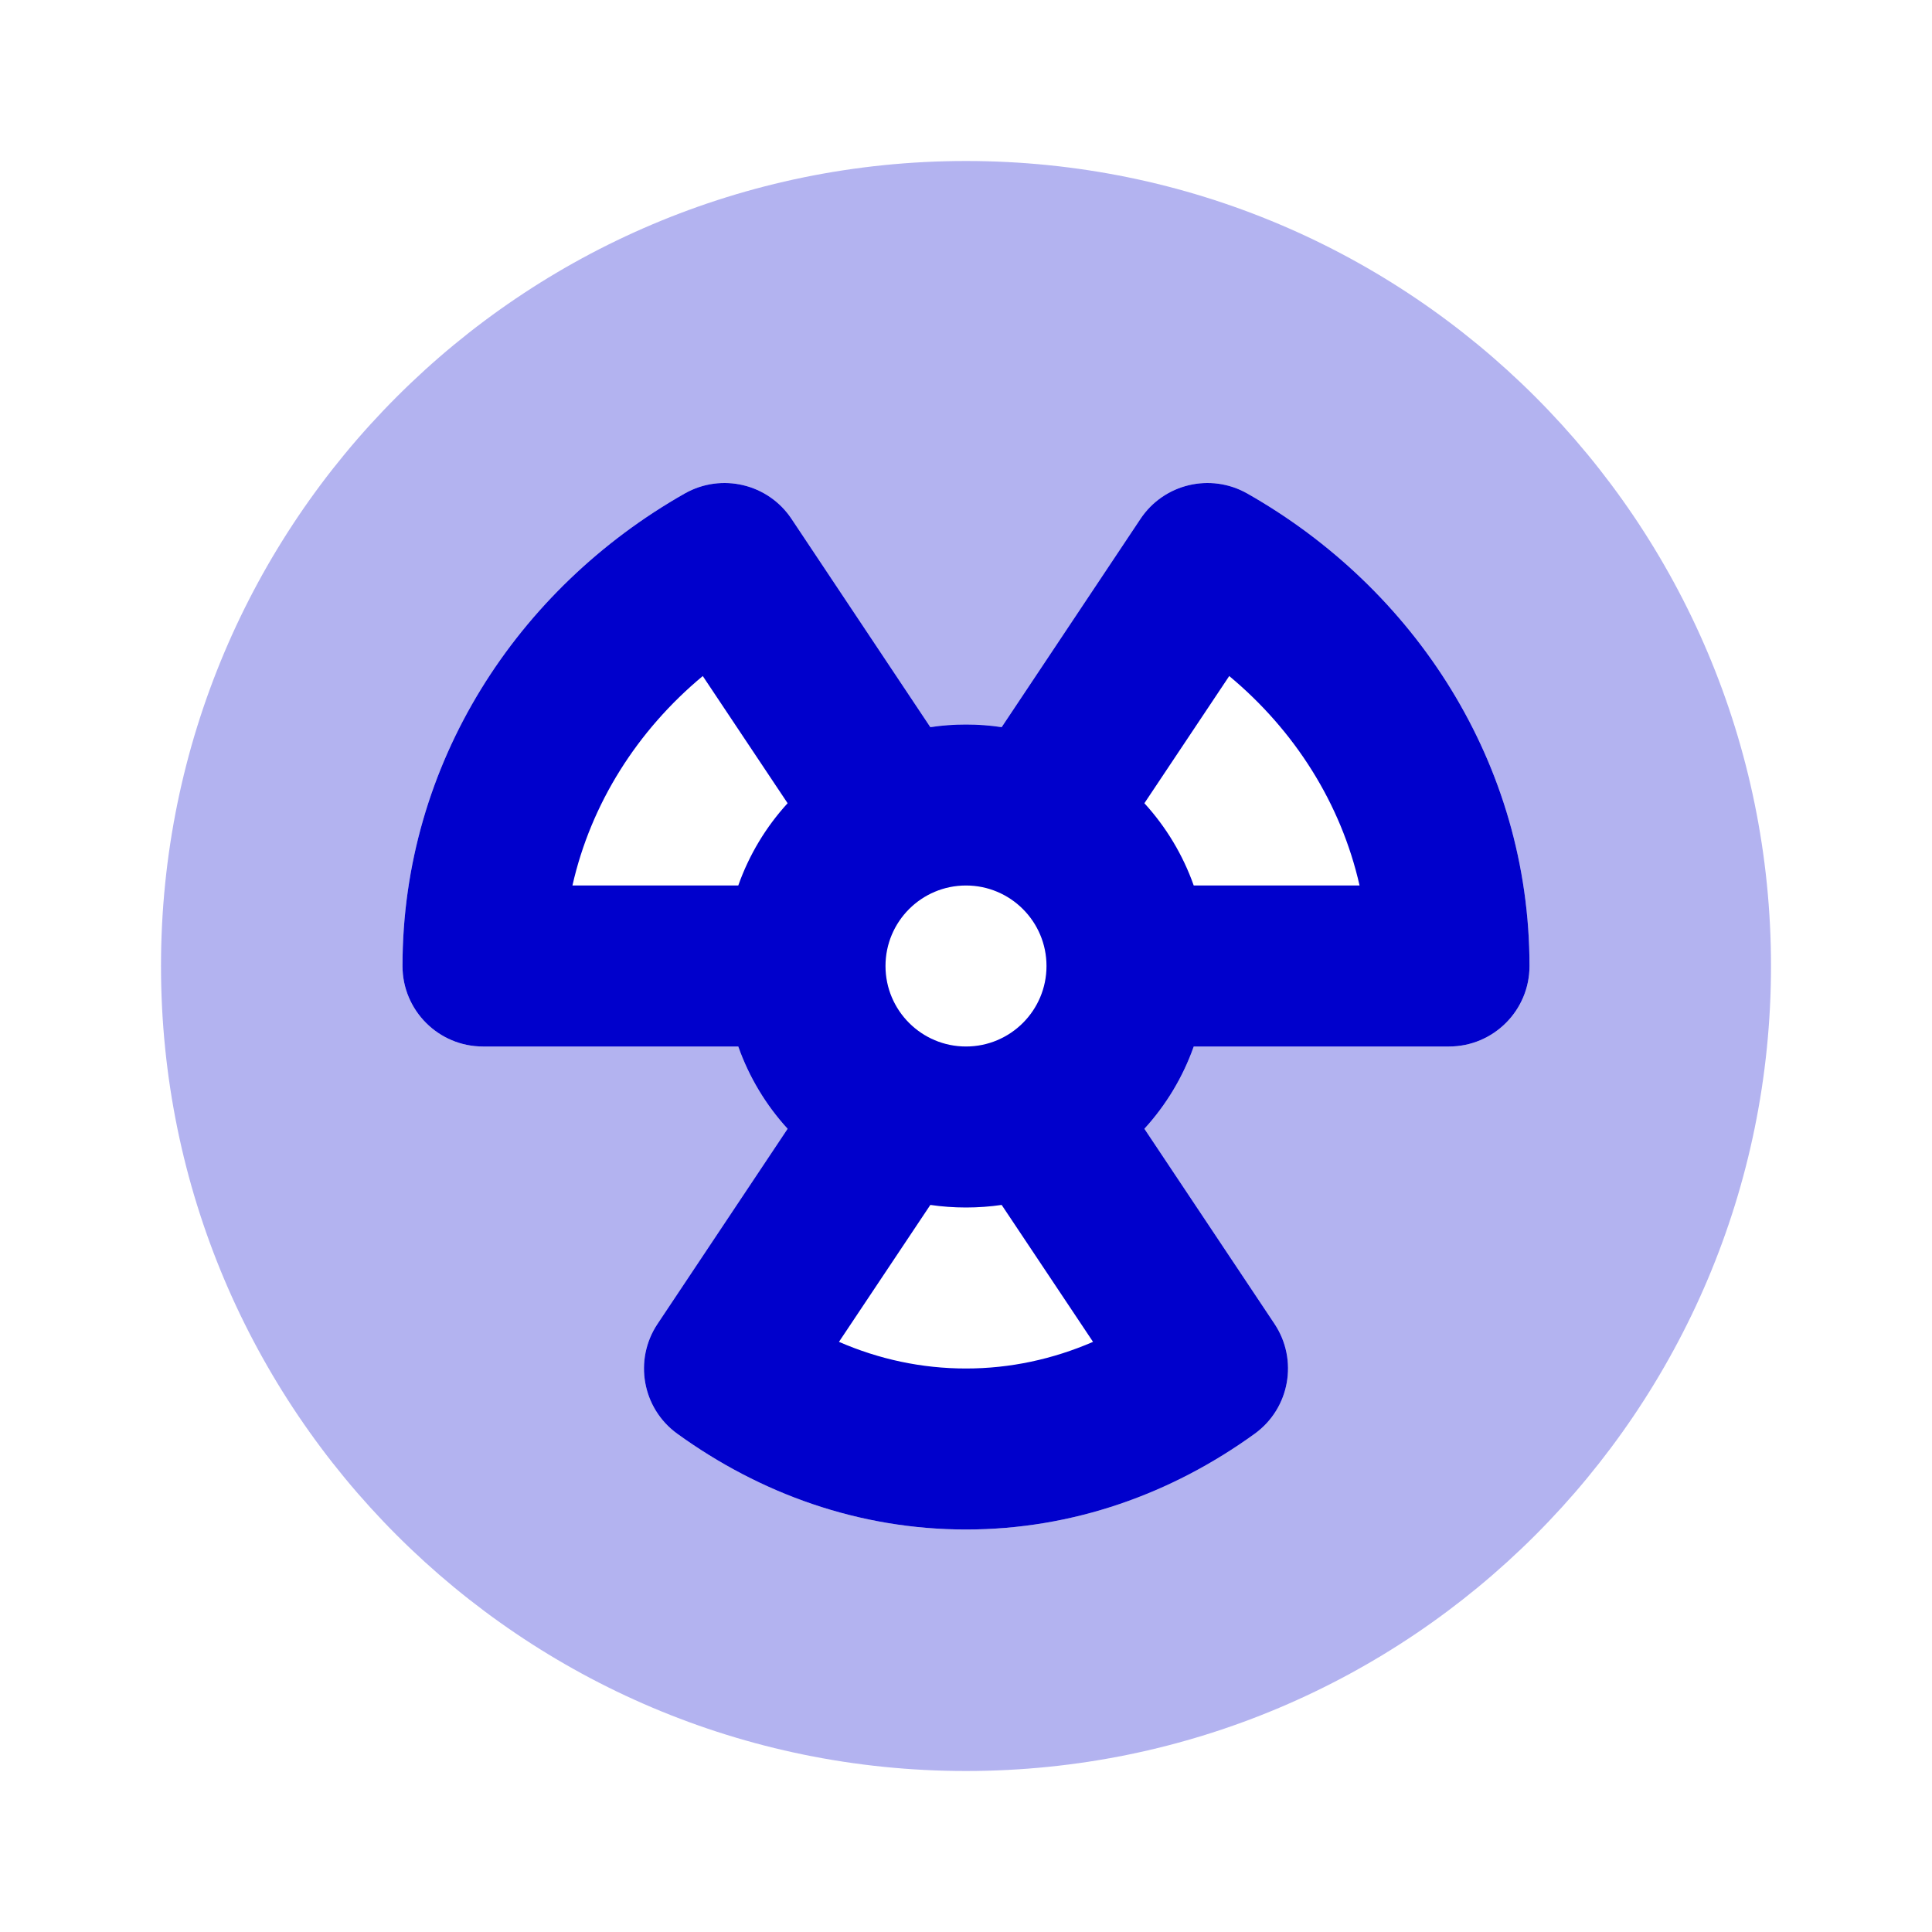 <svg width="24" height="24" viewBox="0 0 24 24" fill="none" xmlns="http://www.w3.org/2000/svg">
<path opacity="0.3" fill-rule="evenodd" clip-rule="evenodd" d="M12 22C17.523 22 22 17.523 22 12C22 6.477 17.523 2 12 2C6.477 2 2 6.477 2 12C2 17.523 6.477 22 12 22ZM8.507 6.13C8.963 5.872 9.541 6.009 9.832 6.445L11.557 9.033C11.701 9.011 11.849 9 12 9C12.151 9 12.299 9.011 12.443 9.033L14.168 6.445C14.459 6.009 15.037 5.872 15.493 6.13C17.573 7.31 19 9.484 19 12C19 12.552 18.552 13 18 13H14.829C14.694 13.382 14.484 13.729 14.216 14.022L15.832 16.445C16.13 16.892 16.022 17.495 15.587 17.81C14.555 18.557 13.326 19 12 19C10.674 19 9.445 18.557 8.413 17.81C7.978 17.495 7.87 16.893 8.168 16.446L9.784 14.022C9.516 13.729 9.306 13.382 9.171 13H6C5.448 13 5 12.552 5 12C5 9.484 6.427 7.31 8.507 6.13Z" fill="#0000CC"/>
<path fill-rule="evenodd" clip-rule="evenodd" d="M9.832 6.445C9.541 6.009 8.963 5.872 8.507 6.13C6.427 7.31 5 9.484 5 12C5 12.552 5.448 13 6 13H9.171C9.306 13.382 9.516 13.729 9.784 14.022L8.168 16.446C7.87 16.893 7.978 17.495 8.413 17.81C9.445 18.557 10.674 19 12 19C13.326 19 14.555 18.557 15.587 17.81C16.022 17.495 16.13 16.892 15.832 16.445L14.216 14.022C14.484 13.729 14.694 13.382 14.829 13H18C18.552 13 19 12.552 19 12C19 9.484 17.573 7.31 15.493 6.13C15.037 5.872 14.459 6.009 14.168 6.445L12.443 9.033C12.299 9.011 12.151 9 12 9C11.849 9 11.701 9.011 11.557 9.033L9.832 6.445ZM14.829 11C14.694 10.618 14.484 10.271 14.216 9.978L15.27 8.398C16.084 9.075 16.659 9.983 16.889 11H14.829ZM9.784 9.978C9.516 10.271 9.306 10.618 9.171 11H7.111C7.341 9.983 7.916 9.075 8.73 8.398L9.784 9.978ZM10.422 16.669L11.557 14.968C11.701 14.989 11.849 15 12 15C12.15 15 12.299 14.989 12.443 14.968L13.578 16.669C13.079 16.885 12.548 17 12 17C11.451 17 10.921 16.886 10.422 16.669ZM11 12C11 11.448 11.448 11 12 11C12.552 11 13 11.448 13 12C13 12.552 12.552 13 12 13C11.448 13 11 12.552 11 12Z" fill="#0000CC"/>
</svg>
